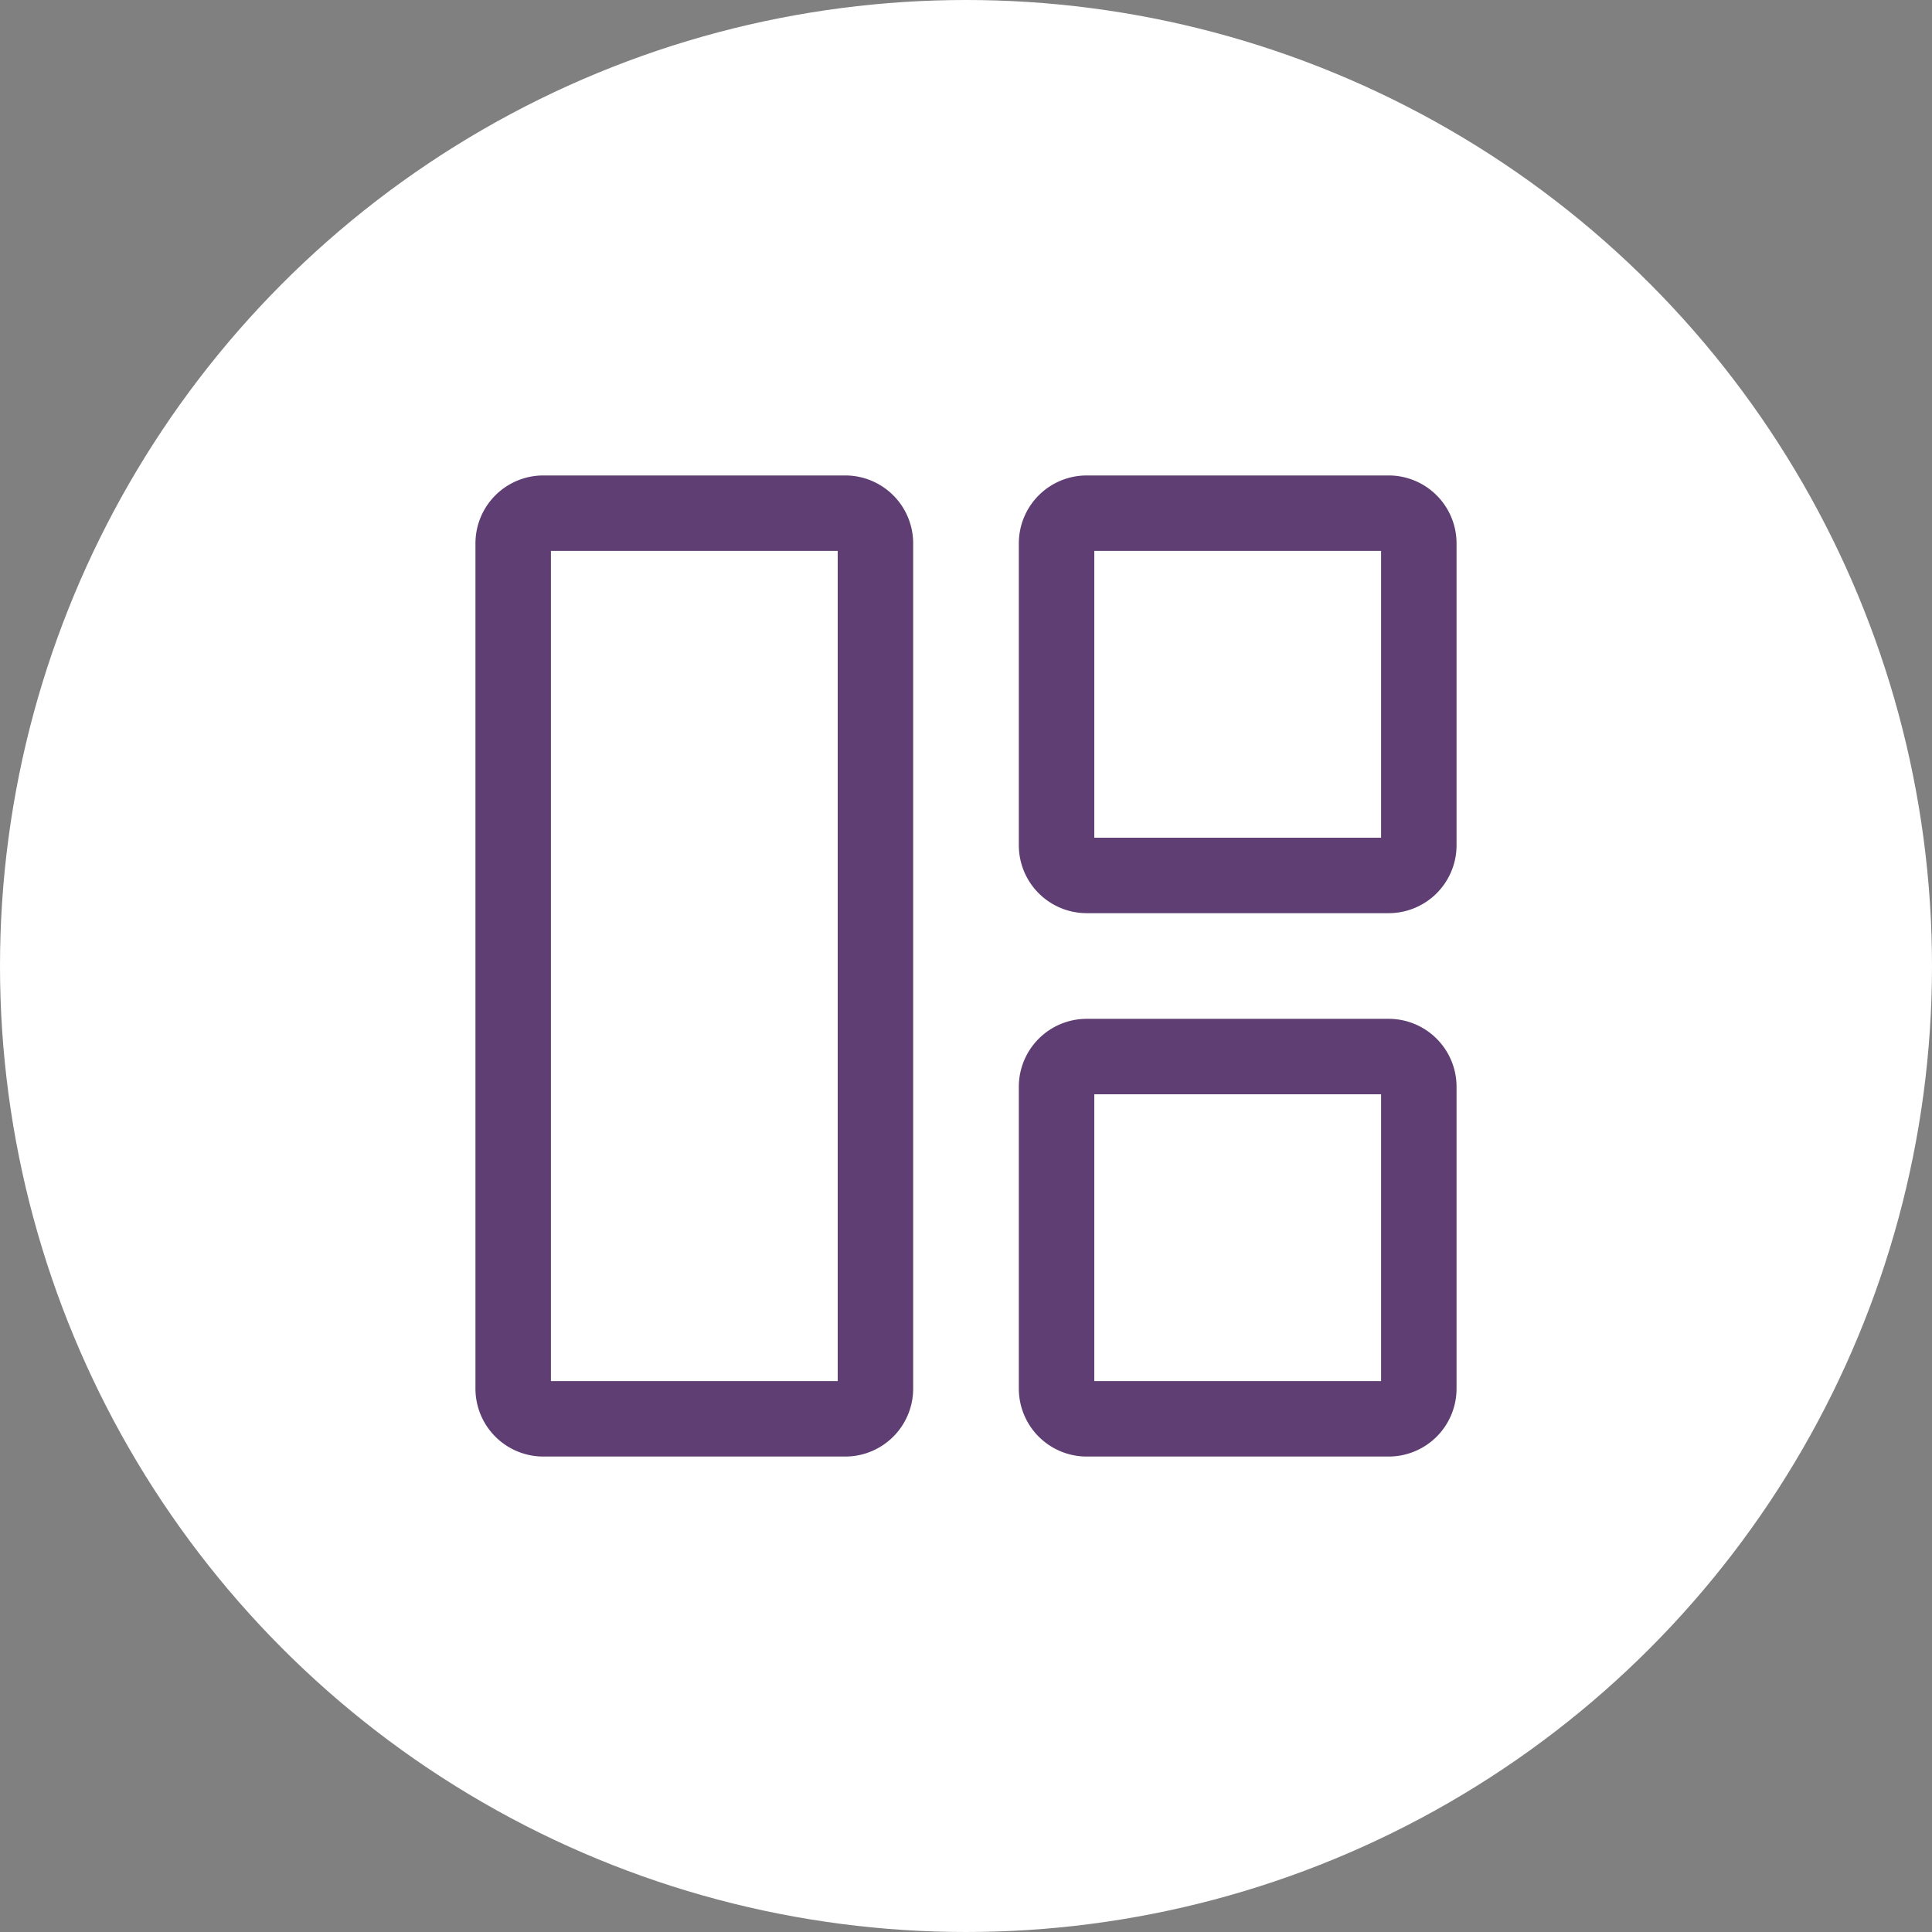 <svg xmlns="http://www.w3.org/2000/svg" viewBox="0 0 128 128"><rect x="0" y="0" width="128" height="128" fill="#808080" stroke="none"/><defs><style>.cls-1{fill:#fff;}.cls-2{fill:#5f3e73;stroke:#5f3e73;stroke-miterlimit:10;}</style></defs><g id="Camada_2" data-name="Camada 2"><g id="Camada_1-2" data-name="Camada 1"><circle class="cls-1" cx="64" cy="64" r="64"/><path class="cls-2" d="M56,36H36V92H56Zm36,0H72V56H92Zm0,36V92H72V72ZM32,36a4,4,0,0,1,4-4H56a4,4,0,0,1,4,4V92a4,4,0,0,1-4,4H36a4,4,0,0,1-4-4Zm36,0a4,4,0,0,1,4-4H92a4,4,0,0,1,4,4V56a4,4,0,0,1-4,4H72a4,4,0,0,1-4-4Zm4,32a4,4,0,0,0-4,4V92a4,4,0,0,0,4,4H92a4,4,0,0,0,4-4V72a4,4,0,0,0-4-4Z"/></g></g></svg>
